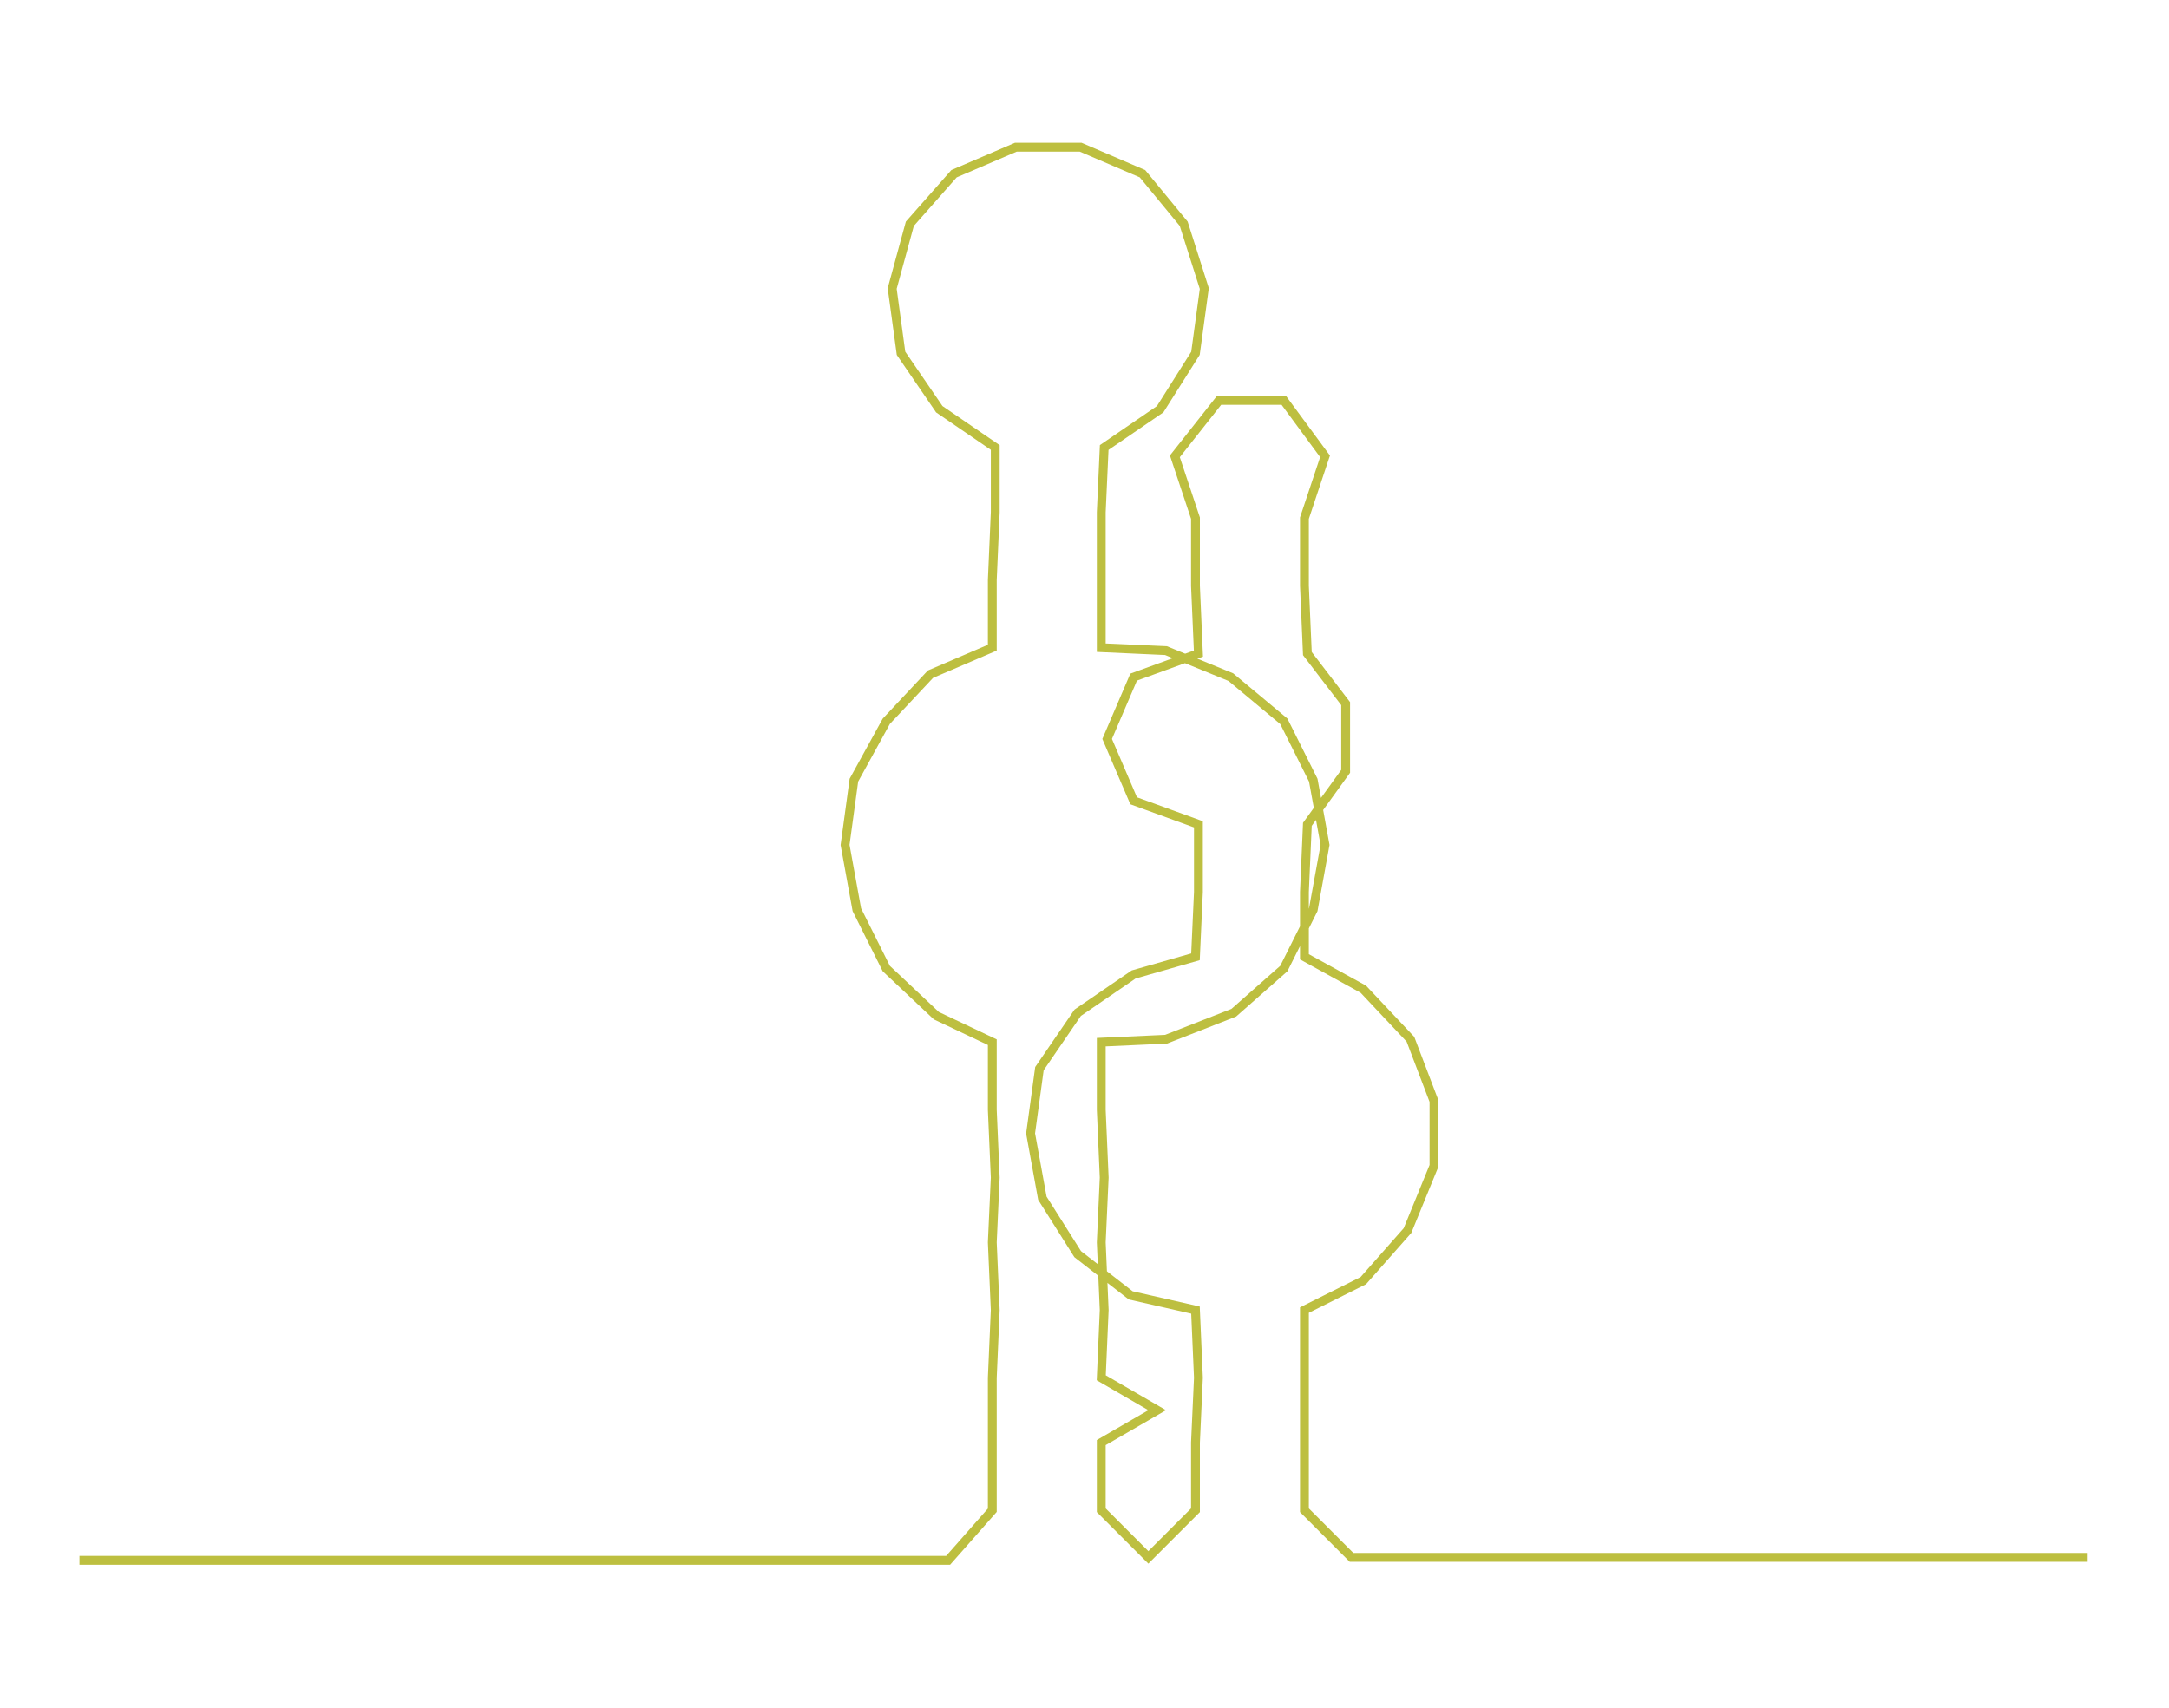 <ns0:svg xmlns:ns0="http://www.w3.org/2000/svg" width="300px" height="236.325px" viewBox="0 0 736.621 580.272"><ns0:path style="stroke:#bdbf40;stroke-width:3px;fill:none;" d="M27 530 L27 530 L50 530 L72 530 L95 530 L118 530 L140 530 L163 530 L186 530 L208 530 L231 530 L254 530 L276 530 L299 530 L322 530 L337 513 L337 490 L337 468 L338 445 L337 422 L338 400 L337 377 L337 354 L318 345 L301 329 L291 309 L287 287 L290 265 L301 245 L316 229 L337 220 L337 197 L338 174 L338 152 L319 139 L306 120 L303 98 L309 76 L324 59 L345 50 L367 50 L388 59 L402 76 L409 98 L406 120 L394 139 L375 152 L374 174 L374 197 L374 220 L396 221 L418 230 L436 245 L446 265 L450 287 L446 309 L436 329 L419 344 L396 353 L374 354 L374 377 L375 400 L374 422 L375 445 L374 468 L393 479 L374 490 L374 513 L390 529 L406 513 L406 490 L407 468 L406 445 L384 440 L366 426 L354 407 L350 385 L353 363 L366 344 L385 331 L406 325 L407 303 L407 280 L385 272 L376 251 L385 230 L407 222 L406 199 L406 176 L399 155 L414 136 L436 136 L450 155 L443 176 L443 199 L444 222 L457 239 L457 262 L444 280 L443 303 L443 325 L463 336 L479 353 L487 374 L487 396 L478 418 L463 435 L443 445 L443 468 L443 490 L443 513 L459 529 L482 529 L505 529 L527 529 L550 529 L573 529 L595 529 L618 529 L641 529 L663 529 L686 529 L709 529" /></ns0:svg>